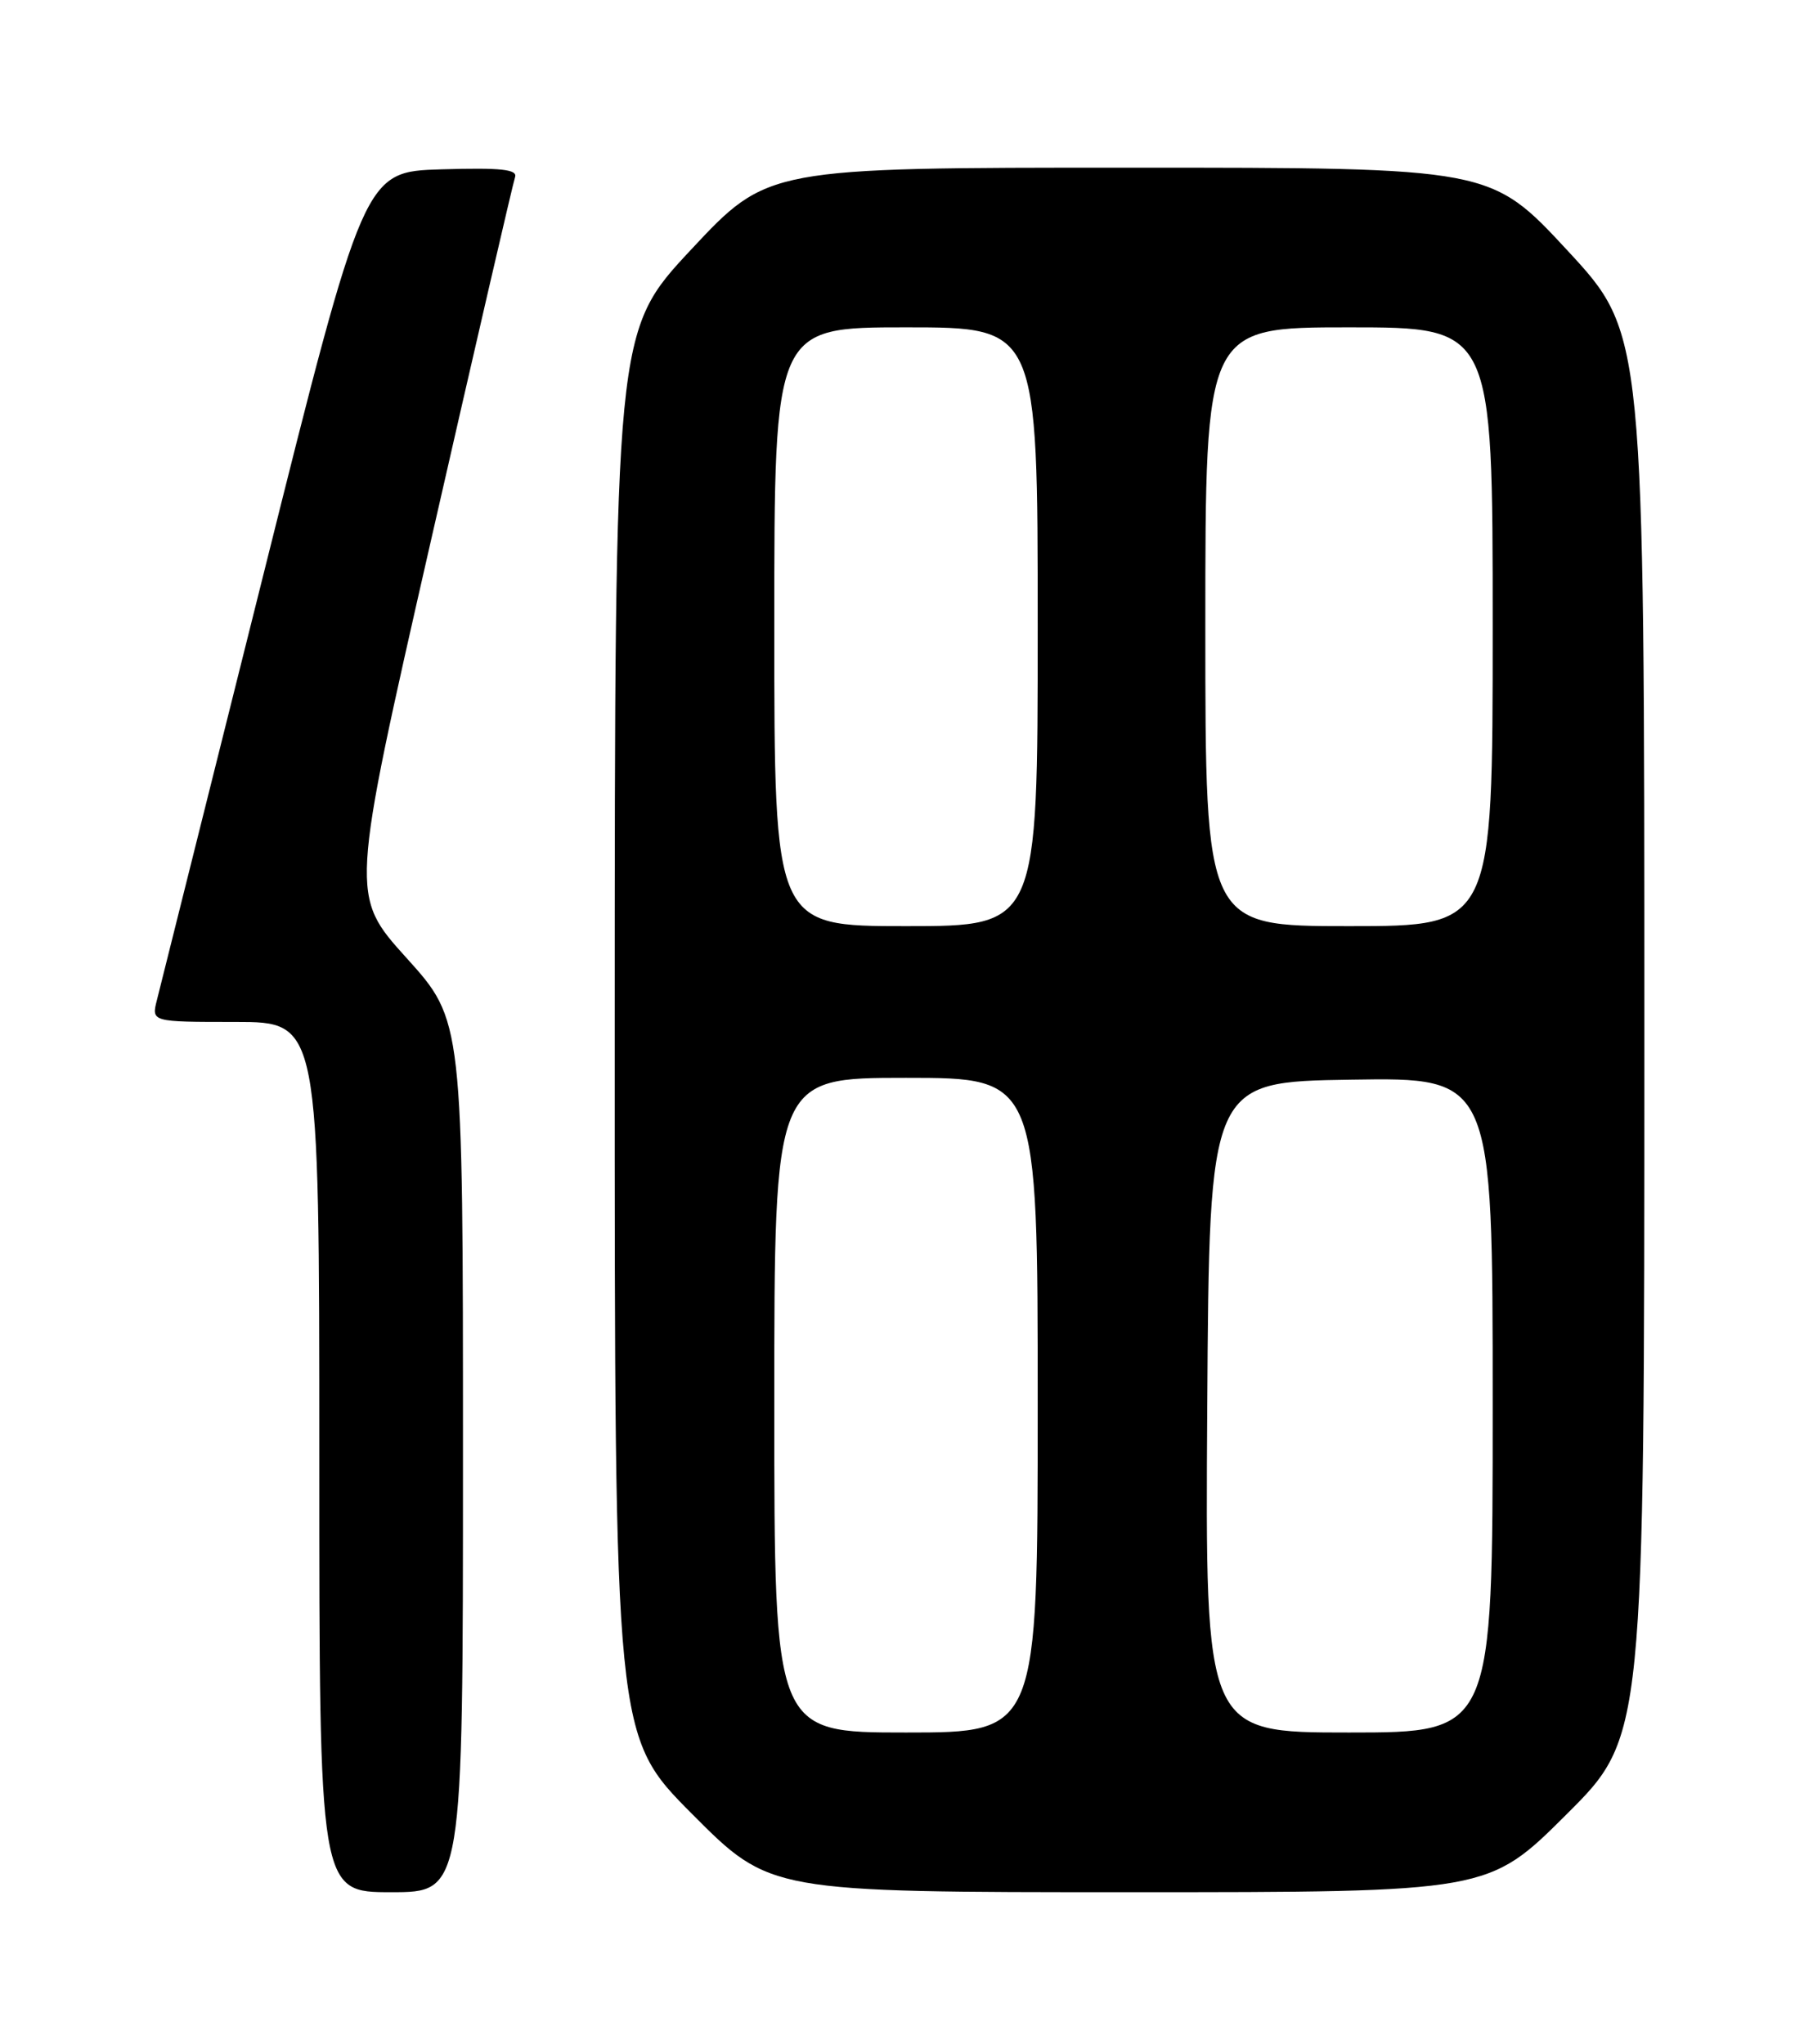 <?xml version="1.0" encoding="UTF-8" standalone="no"?>
<!DOCTYPE svg PUBLIC "-//W3C//DTD SVG 1.1//EN" "http://www.w3.org/Graphics/SVG/1.1/DTD/svg11.dtd" >
<svg xmlns="http://www.w3.org/2000/svg" xmlns:xlink="http://www.w3.org/1999/xlink" version="1.1" viewBox="0 0 226 256">
 <g >
 <path fill="currentColor"
d=" M 58.00 182.41 C 58.00 127.82 58.00 127.82 50.93 119.99 C 43.86 112.16 43.86 112.16 53.96 67.83 C 59.52 43.45 64.27 22.92 64.52 22.21 C 64.87 21.21 62.83 20.99 55.29 21.21 C 45.62 21.50 45.62 21.50 32.99 72.00 C 26.04 99.78 20.04 123.74 19.66 125.25 C 18.96 128.00 18.96 128.00 29.48 128.00 C 40.00 128.00 40.00 128.00 40.00 182.50 C 40.00 237.00 40.00 237.00 49.00 237.00 C 58.00 237.00 58.00 237.00 58.00 182.41 Z  M 196.23 227.27 C 206.00 217.54 206.00 217.54 206.00 129.66 C 206.00 41.78 206.00 41.78 196.38 31.39 C 186.75 21.00 186.75 21.00 141.46 21.00 C 96.17 21.00 96.17 21.00 86.59 31.25 C 77.02 41.50 77.02 41.50 77.01 129.48 C 77.00 217.46 77.00 217.46 86.73 227.23 C 96.46 237.00 96.46 237.00 141.46 237.00 C 186.46 237.00 186.46 237.00 196.23 227.27 Z  M 97.00 176.00 C 97.00 135.00 97.00 135.00 113.50 135.00 C 130.00 135.00 130.00 135.00 130.00 176.00 C 130.00 217.00 130.00 217.00 113.50 217.00 C 97.00 217.00 97.00 217.00 97.00 176.00 Z  M 151.24 176.25 C 151.50 135.50 151.50 135.50 169.25 135.23 C 187.00 134.95 187.00 134.95 187.00 175.98 C 187.00 217.00 187.00 217.00 168.99 217.00 C 150.98 217.00 150.98 217.00 151.24 176.25 Z  M 97.00 78.50 C 97.00 41.00 97.00 41.00 113.50 41.00 C 130.00 41.00 130.00 41.00 130.00 78.50 C 130.00 116.00 130.00 116.00 113.50 116.00 C 97.00 116.00 97.00 116.00 97.00 78.50 Z  M 151.00 78.50 C 151.00 41.00 151.00 41.00 169.00 41.00 C 187.00 41.00 187.00 41.00 187.00 78.50 C 187.00 116.00 187.00 116.00 169.00 116.00 C 151.00 116.00 151.00 116.00 151.00 78.50 Z "/>
</g>
</svg>